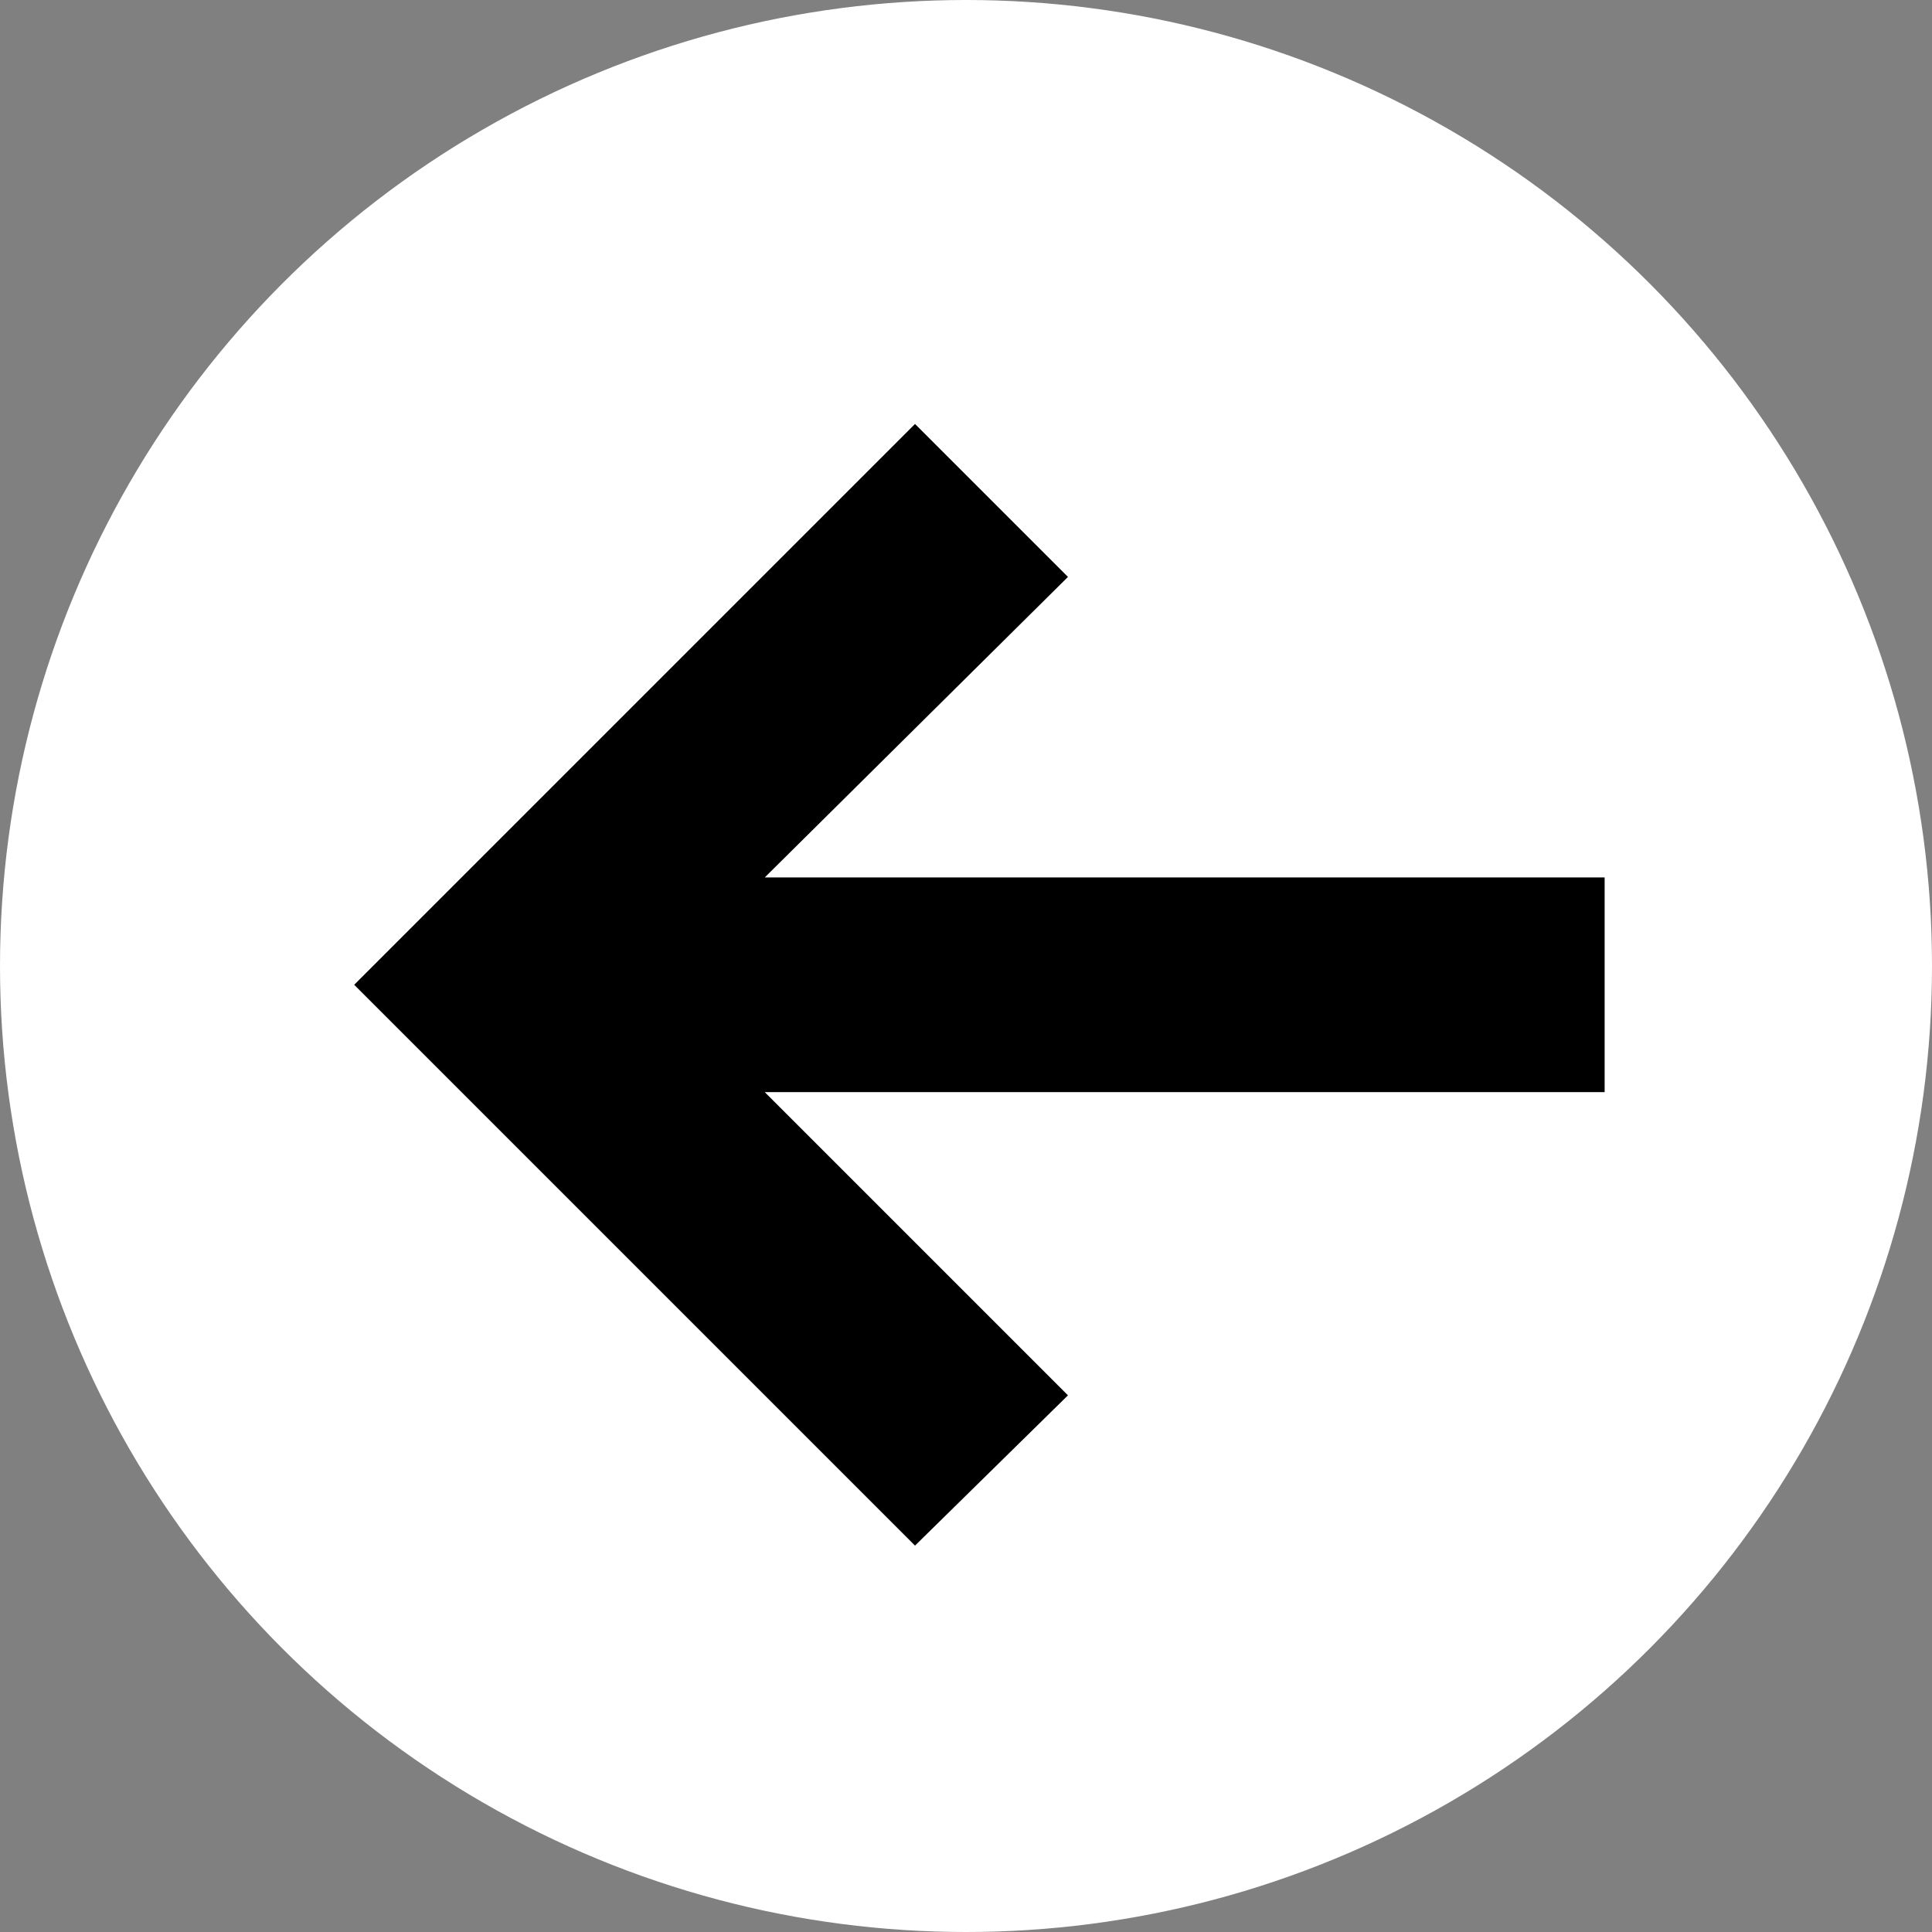 <?xml version="1.0" encoding="utf-8"?>
<!-- Generator: Adobe Illustrator 17.1.0, SVG Export Plug-In . SVG Version: 6.00 Build 0)  -->
<!DOCTYPE svg PUBLIC "-//W3C//DTD SVG 1.1//EN" "http://www.w3.org/Graphics/SVG/1.1/DTD/svg11.dtd">
<svg version="1.1" id="Layer_1" xmlns="http://www.w3.org/2000/svg" xmlns:xlink="http://www.w3.org/1999/xlink" x="0px" y="0px"
	 viewBox="0 0 72 72" enable-background="new 0 0 72 72" xml:space="preserve">
<rect x="0" y="0" width="72" height="72" fill="#808080" stroke="none"/>
<circle fill="#FFFFFF" cx="36" cy="36" r="36"/>
<polygon points="59.8,32.7 28.5,32.7 39.8,21.5 34.1,15.8 13.2,36.7 34.1,57.6 39.8,52 28.5,40.7 59.8,40.7 "/>
</svg>
